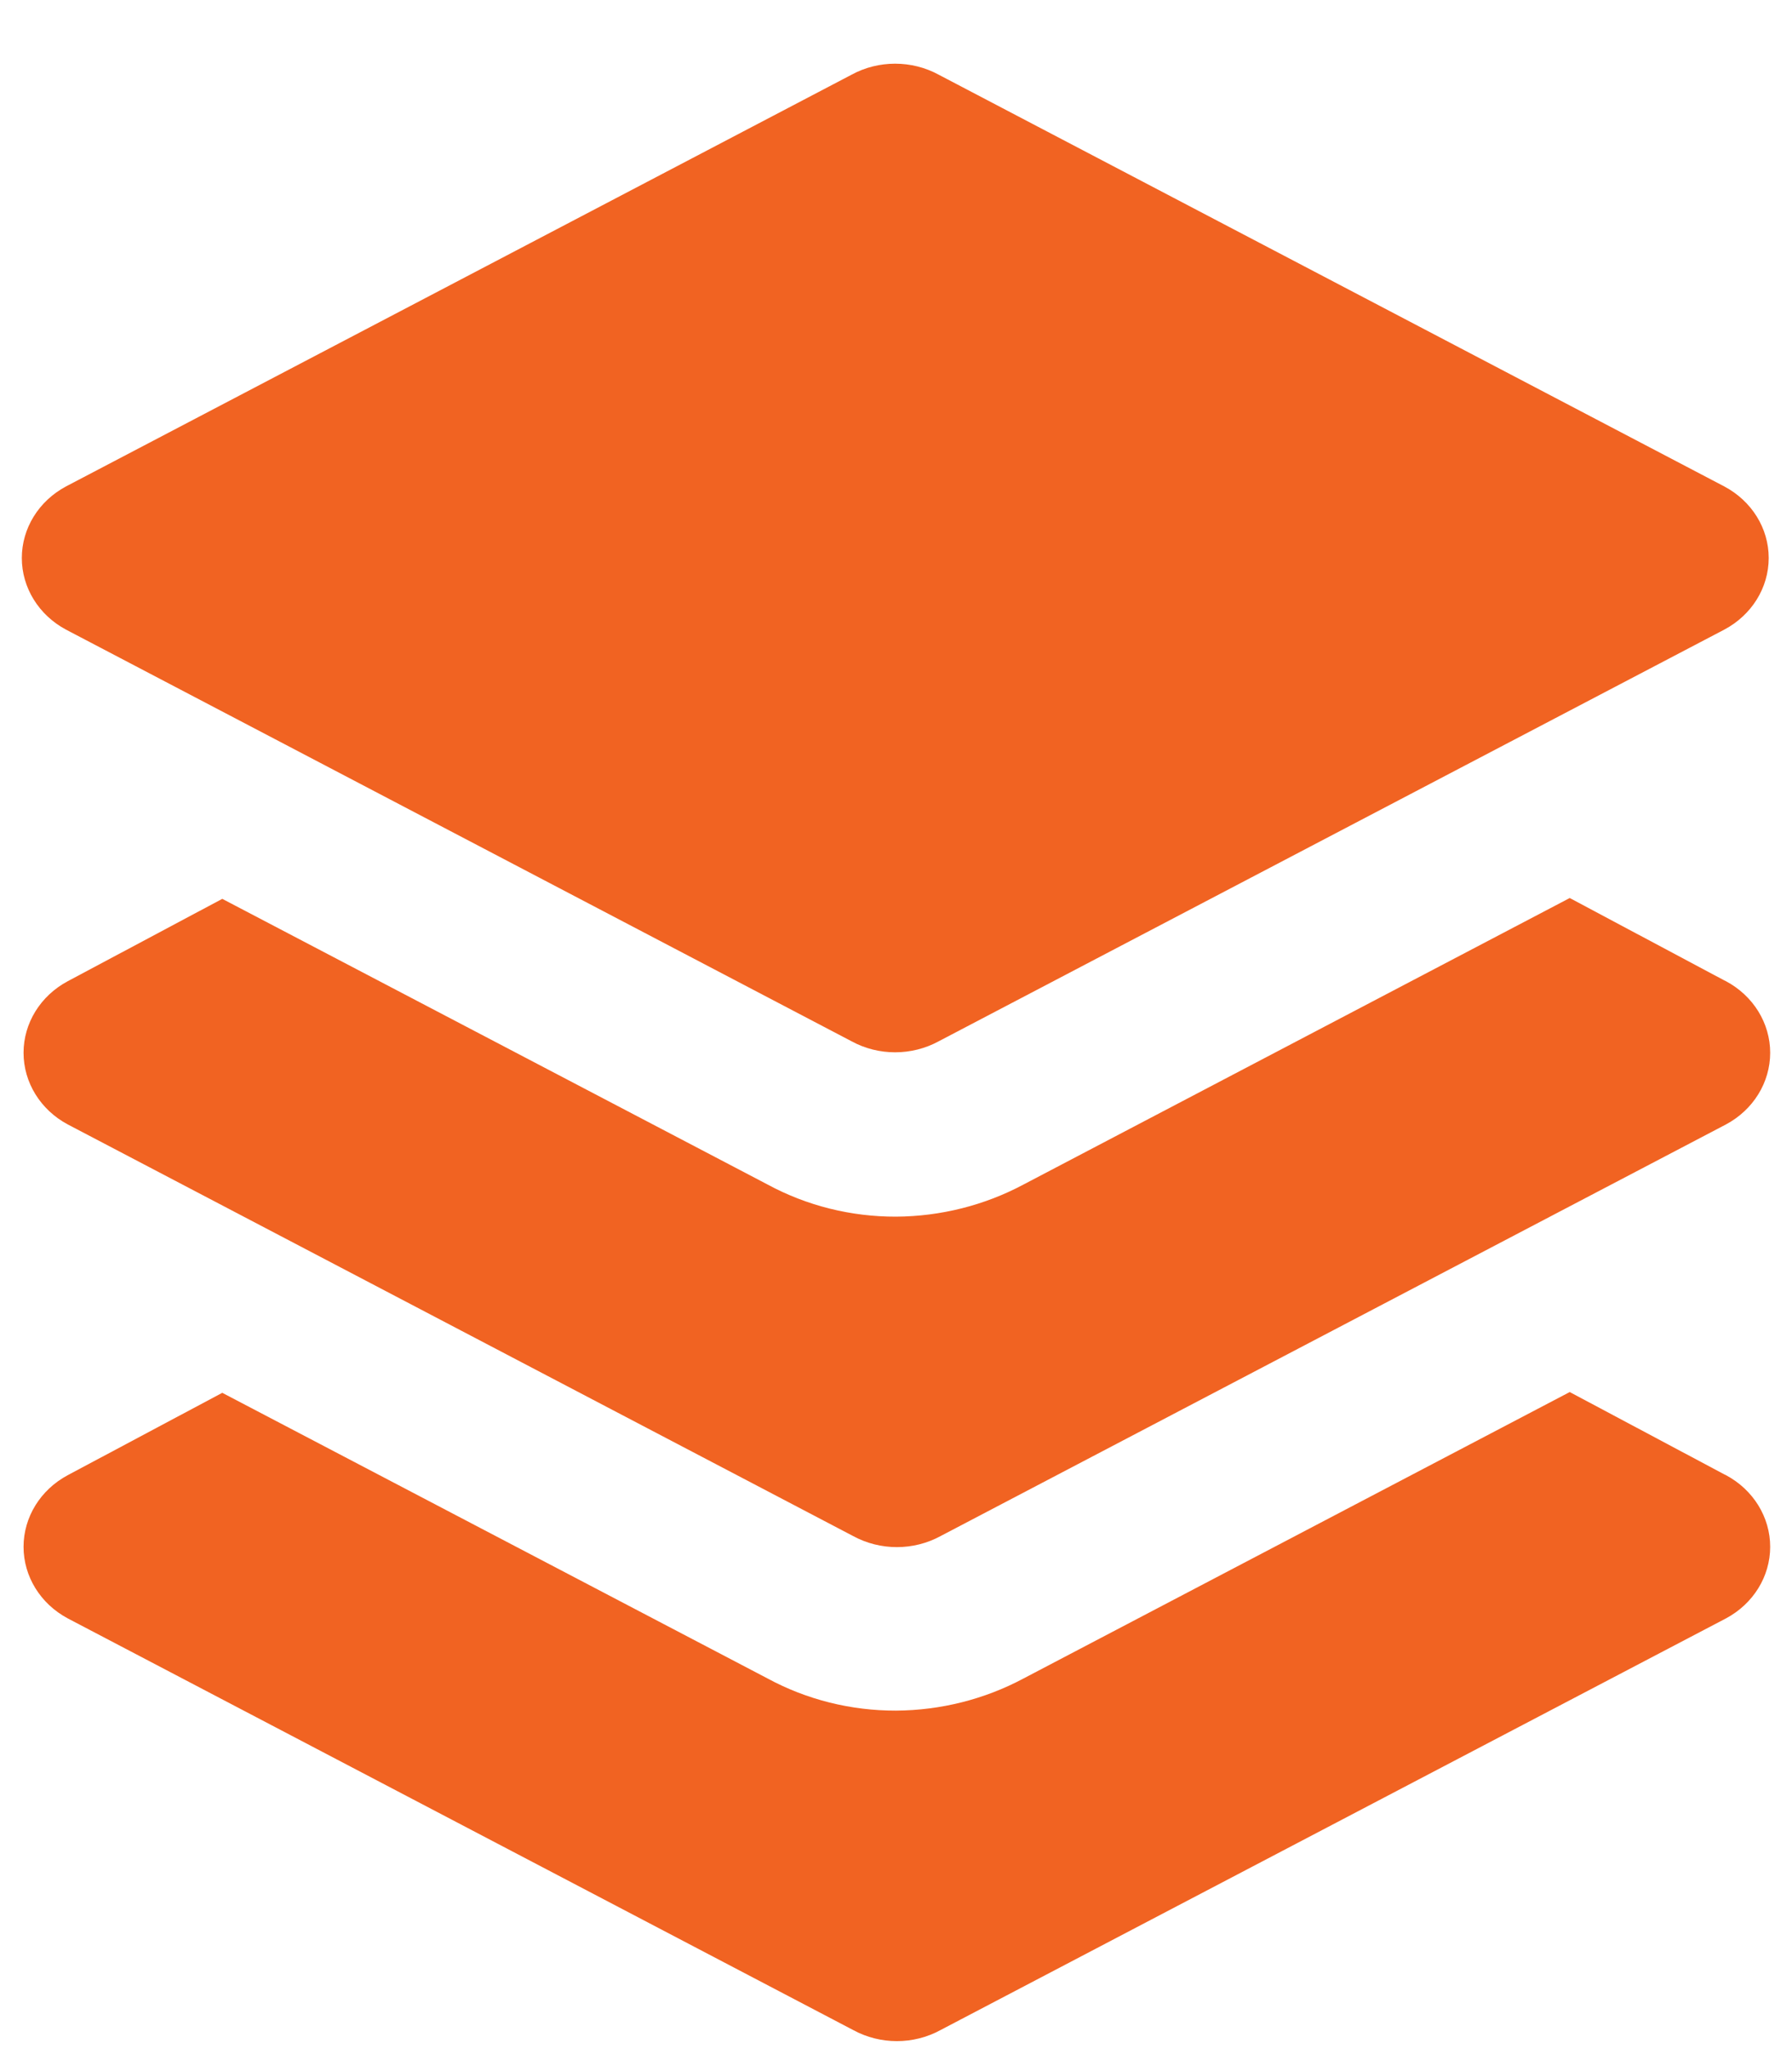 <?xml version="1.0" encoding="UTF-8"?>
<svg width="28px" height="32px" viewBox="0 0 28 32" version="1.1" xmlns="http://www.w3.org/2000/svg" xmlns:xlink="http://www.w3.org/1999/xlink">
    <title>C32F494B-B14D-47FB-8B78-21FC3D8D869F</title>
    <g id="Review-&amp;-Submit" stroke="none" stroke-width="1" fill="none" fill-rule="evenodd">
        <g id="Review_Submit_01" transform="translate(-458, -1043)" fill="#F16322" fill-rule="nonzero">
            <g id="iconfinder_layers_stack_layer_5507109" transform="translate(458, 1043)">
                <path d="M27.636,8.714 C27.636,9.178 27.37,9.606 26.941,9.833 L14.668,16.261 C14.246,16.491 13.726,16.491 13.305,16.261 L1.032,9.833 C0.605,9.605 0.341,9.177 0.341,8.714 C0.341,8.251 0.605,7.824 1.032,7.596 L13.305,1.167 C13.726,0.937 14.246,0.937 14.668,1.167 L26.941,7.596 C27.37,7.823 27.636,8.25 27.636,8.714 Z" id="Path"></path>
                <path d="M26.941,15.31 L24.527,14.024 L15.991,18.499 C15.384,18.823 14.698,18.996 14,19 C13.297,19.002 12.605,18.829 11.995,18.499 L3.473,14.037 L1.059,15.323 C0.632,15.551 0.368,15.978 0.368,16.441 C0.368,16.904 0.632,17.332 1.059,17.56 L13.332,23.989 C13.754,24.218 14.274,24.218 14.695,23.989 L26.968,17.56 C27.395,17.332 27.659,16.904 27.659,16.441 C27.659,15.978 27.395,15.551 26.968,15.323 L26.941,15.31 Z" id="Path"></path>
                <path d="M26.941,23.024 L24.527,21.739 L15.991,26.213 C15.384,26.537 14.698,26.71 14,26.714 C13.297,26.716 12.605,26.543 11.995,26.213 L3.473,21.751 L1.059,23.037 C0.632,23.265 0.368,23.693 0.368,24.156 C0.368,24.619 0.632,25.046 1.059,25.274 L13.332,31.703 C13.754,31.933 14.274,31.933 14.695,31.703 L26.968,25.274 C27.395,25.046 27.659,24.619 27.659,24.156 C27.659,23.693 27.395,23.265 26.968,23.037 L26.941,23.024 Z" id="Path"></path>
            </g>
        </g>
    </g>
</svg>